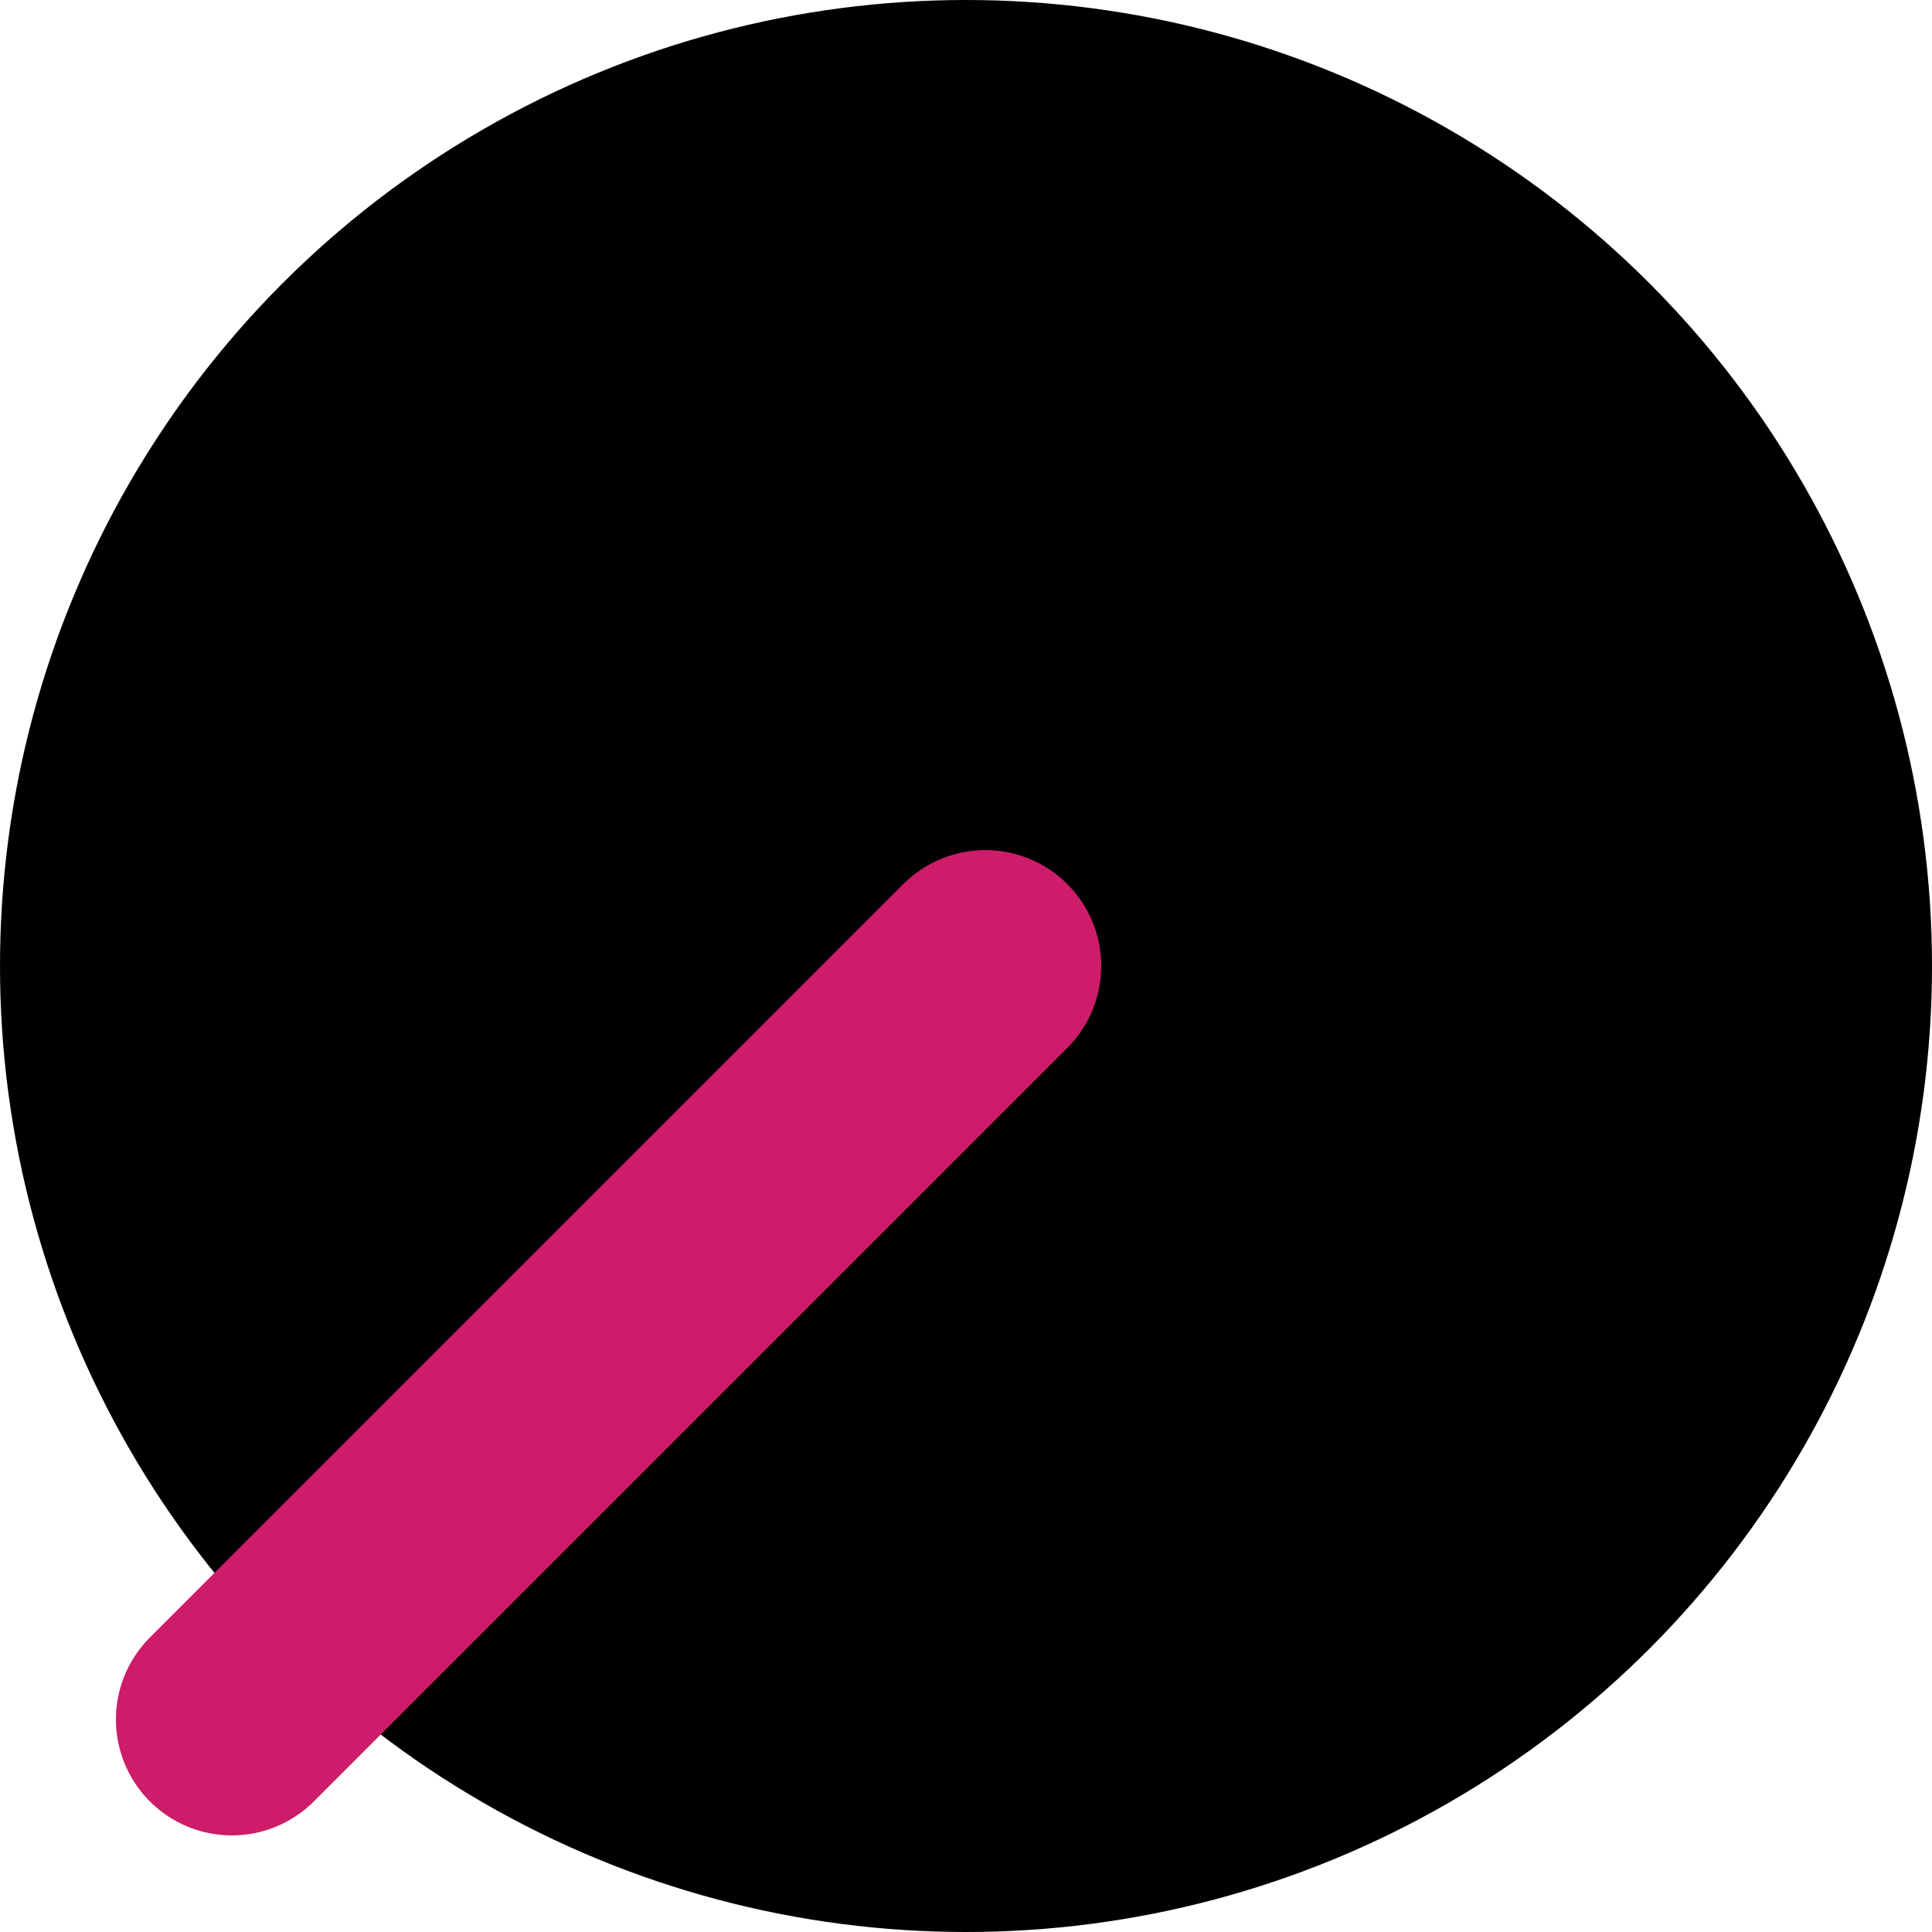 <svg width="50" height="50" viewBox="0 0 50 50" fill="none" xmlns="http://www.w3.org/2000/svg">
<circle cx="25" cy="25" r="25" fill="black"/>
<path d="M25.5 25L6 44.5" stroke="#CD1C69" stroke-width="6" stroke-linecap="round"/>
</svg>
